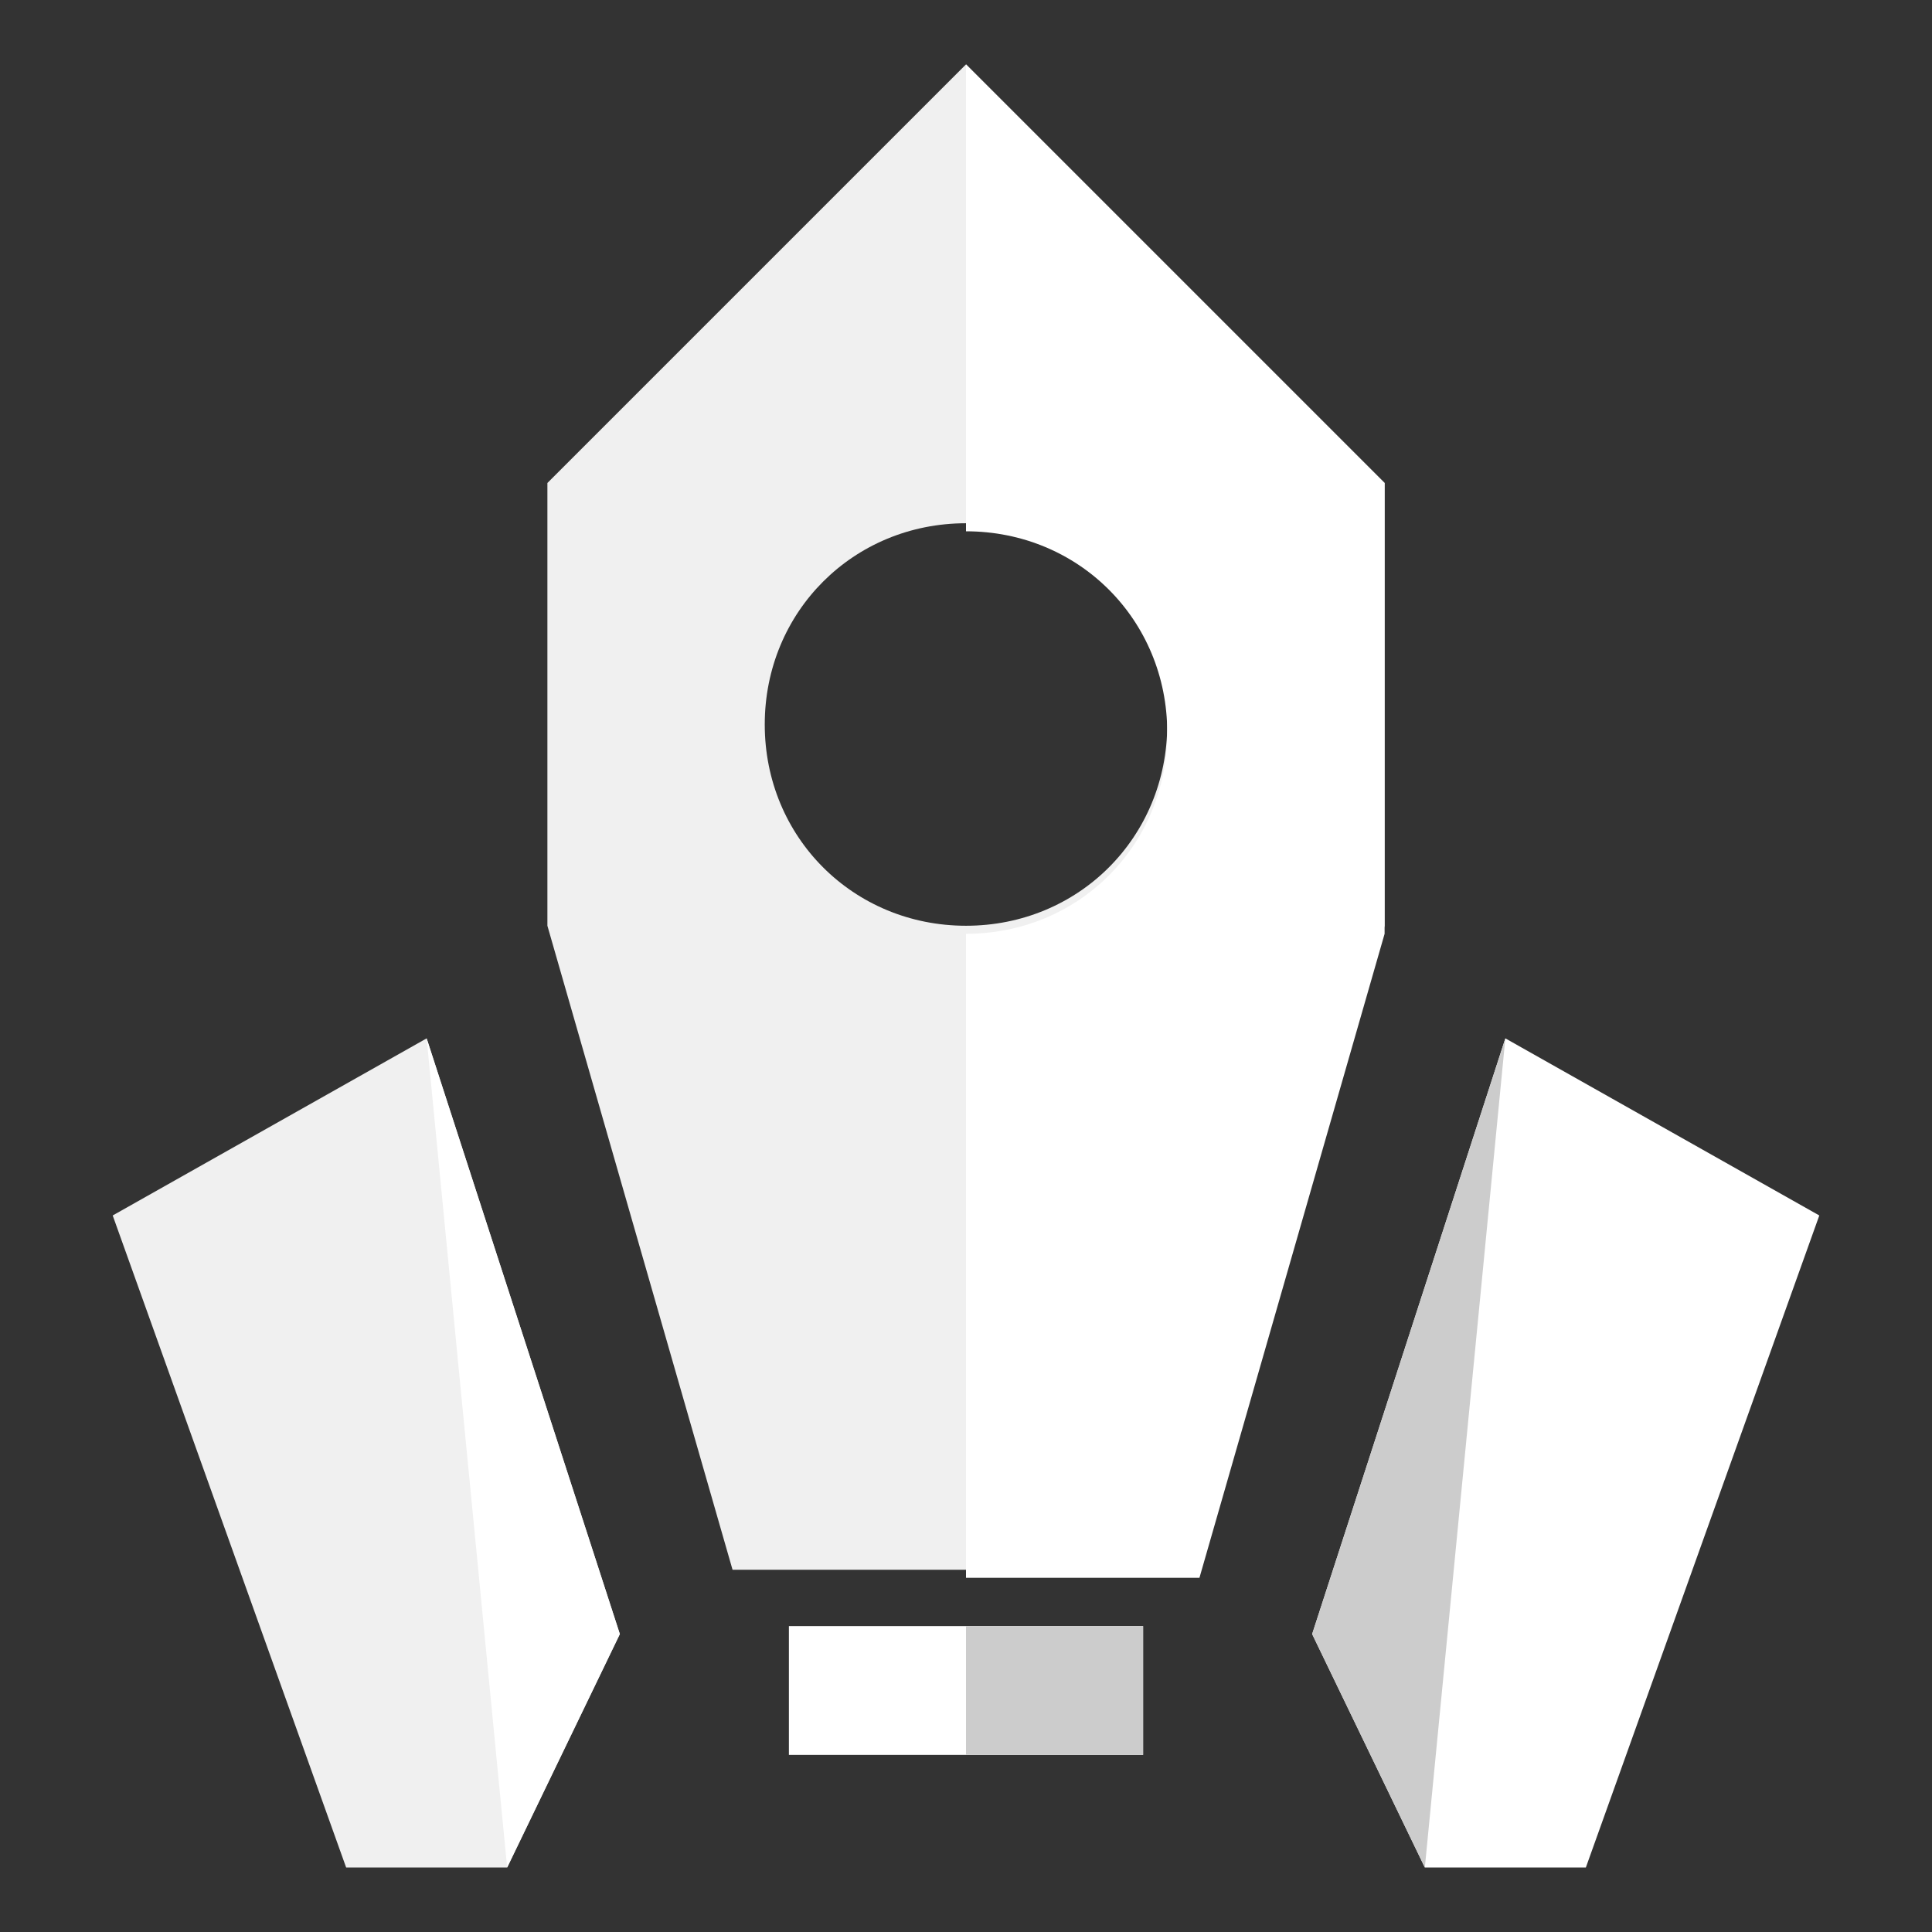 <svg width="24" height="24" viewBox="0 0 24 24" fill="none" xmlns="http://www.w3.org/2000/svg">
<rect x="0" y="0" width="24" height="24" fill="#333333" stroke="none"/>
<g clip-path="url(#clip0_24126_23410)">
<path fill-rule="evenodd" clip-rule="evenodd" d="M9.8 21.8H14.2V20.2H9.8V21.8Z" fill="white"/>
<path fill-rule="evenodd" clip-rule="evenodd" d="M12 21.8H14.2V20.2H12V21.8Z" fill="#CCCCCC"/>
<path fill-rule="evenodd" clip-rule="evenodd" d="M19.7 23.199L22.6 15.099L18.7 12.899L16.3 20.299L17.7 23.199H19.7Z" fill="white"/>
<path fill-rule="evenodd" clip-rule="evenodd" d="M18.7 12.899L16.3 20.299L17.7 23.199L18.7 12.899Z" fill="#CCCCCC"/>
<path fill-rule="evenodd" clip-rule="evenodd" d="M4.3 23.199L1.4 15.099L5.3 12.899L7.7 20.299L6.3 23.199H4.3Z" fill="#F0F0F0"/>
<path fill-rule="evenodd" clip-rule="evenodd" d="M5.3 12.899L7.7 20.299L6.3 23.199L5.3 12.899Z" fill="white"/>
<path fill-rule="evenodd" clip-rule="evenodd" d="M12 11.5C10.6 11.5 9.5 10.4 9.5 9C9.5 7.6 10.6 6.5 12 6.5C13.4 6.5 14.5 7.6 14.5 9C14.5 10.4 13.4 11.5 12 11.5ZM12 0.8L6.8 6V11.5L9.1 19.5H14.9L17.2 11.5V6L12 0.8Z" fill="#F0F0F0"/>
<path fill-rule="evenodd" clip-rule="evenodd" d="M12 0.8V6.6C13.4 6.6 14.5 7.7 14.5 9.1C14.5 10.5 13.4 11.6 12 11.6V19.6H14.9L17.2 11.6V6L12 0.8Z" fill="white"/>
</g>
<defs>
<clipPath id="clip0_24126_23410">
<rect width="24" height="24" fill="white"/>
</clipPath>
</defs>
</svg>
